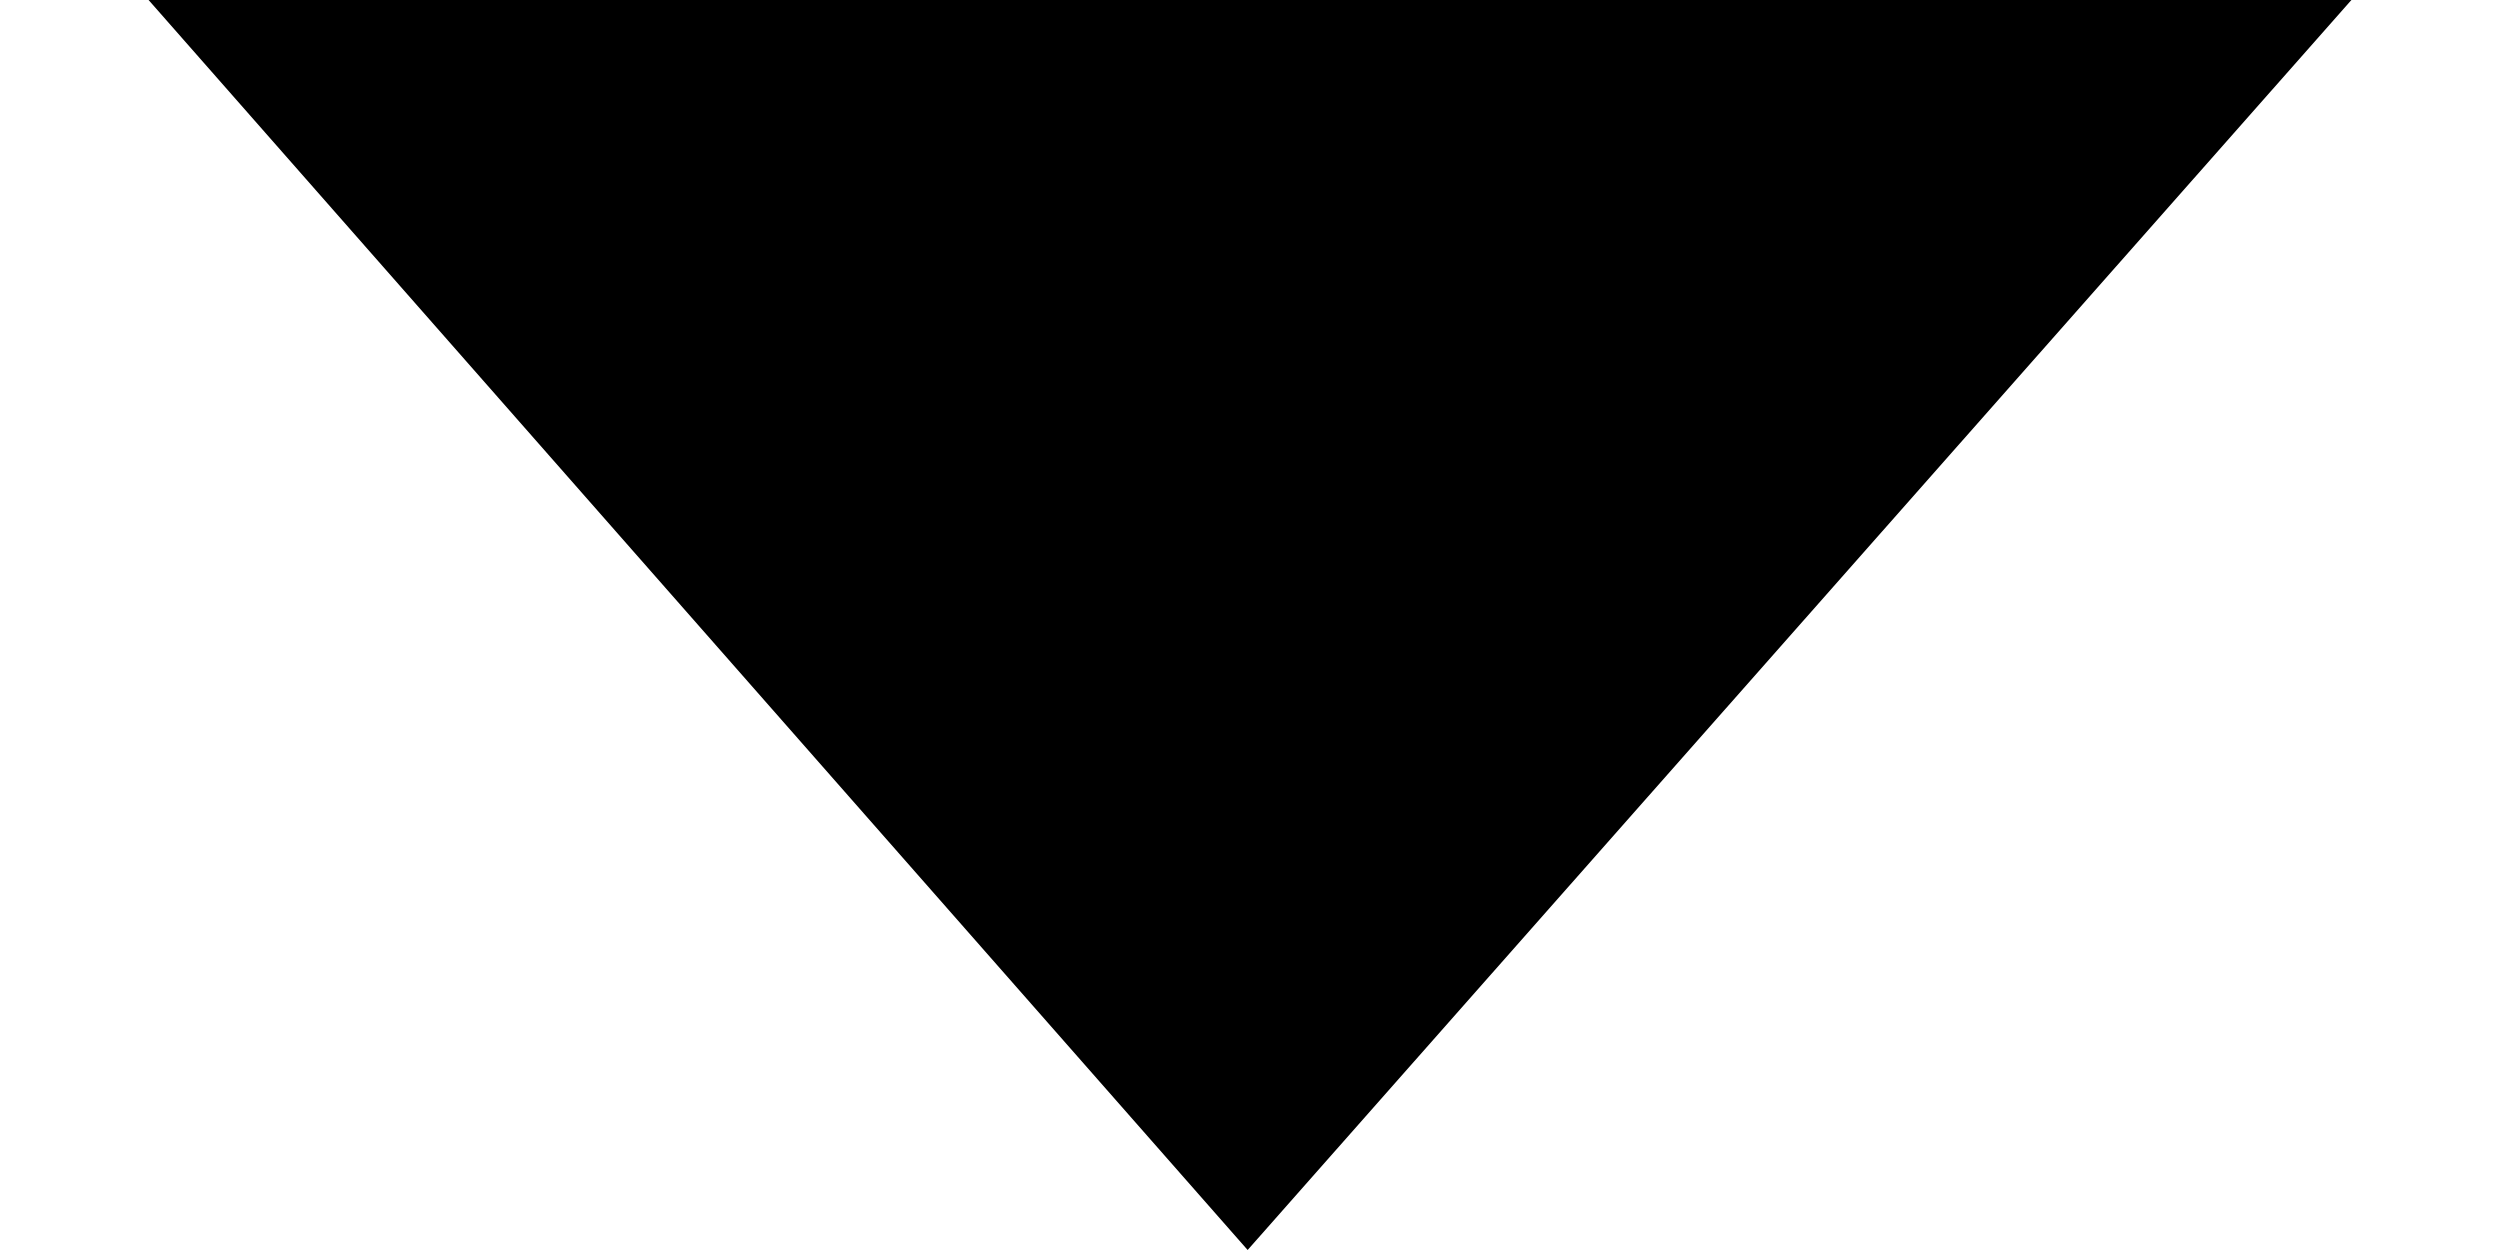 <svg
  version="1.1"
  xmlns="http://www.w3.org/2000/svg"
  xmlns:xlink="http://www.w3.org/1999/xlink"
  x="0px"
  y="0px"
  width="20"
  height="10"
  viewBox="0 0 46.7 26.5"
  style="enable-background: new 0 0 46.7 26.5;"
  xml:space="preserve"
>
  <polygon class="picto__background" points="0,0 46.7,0 23.3,26.5 " />
</svg>
